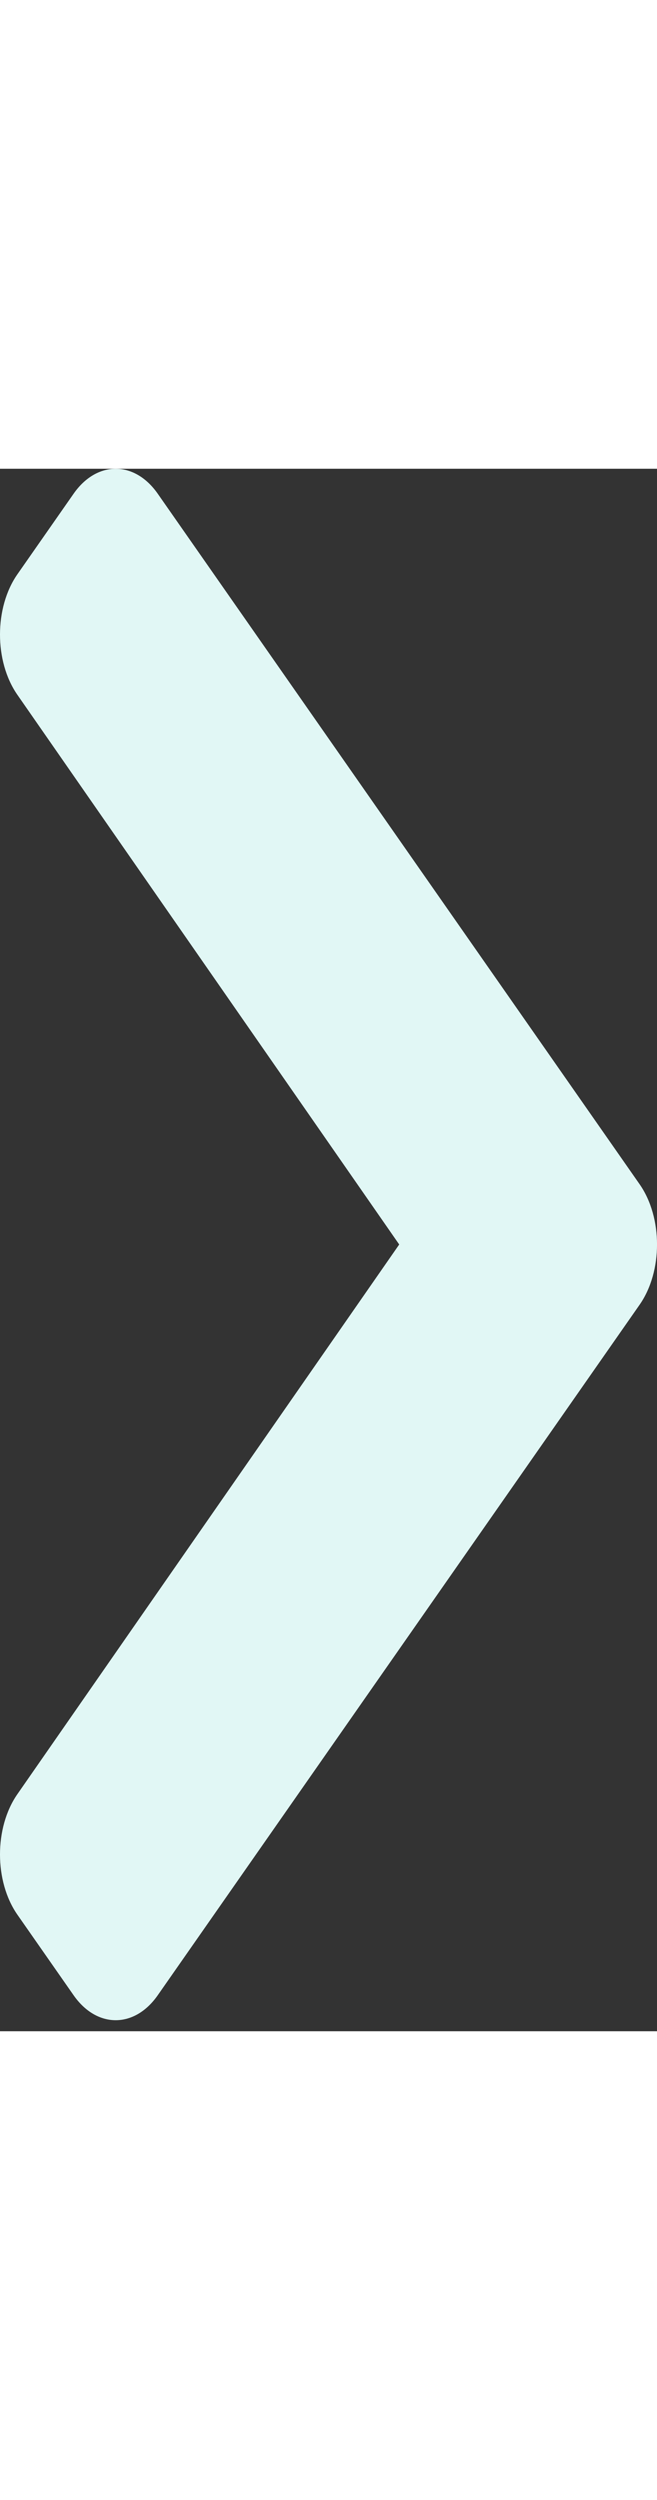 <svg width="5" height="19" viewBox="0 0 8 19" fill="none" xmlns="http://www.w3.org/2000/svg">
<rect x="0" y="0" width="8" height="19" fill="#333333" stroke="none"/>
<path d="M7.788 10.166L1.921 18.562C1.638 18.967 1.179 18.967 0.896 18.562L0.212 17.583C-0.07 17.179 -0.071 16.524 0.211 16.118L4.861 9.433L0.211 2.748C-0.071 2.342 -0.07 1.687 0.212 1.283L0.896 0.304C1.179 -0.101 1.638 -0.101 1.921 0.304L7.788 8.7C8.071 9.105 8.071 9.761 7.788 10.166Z" fill="#E1F7F5"/>
</svg>
